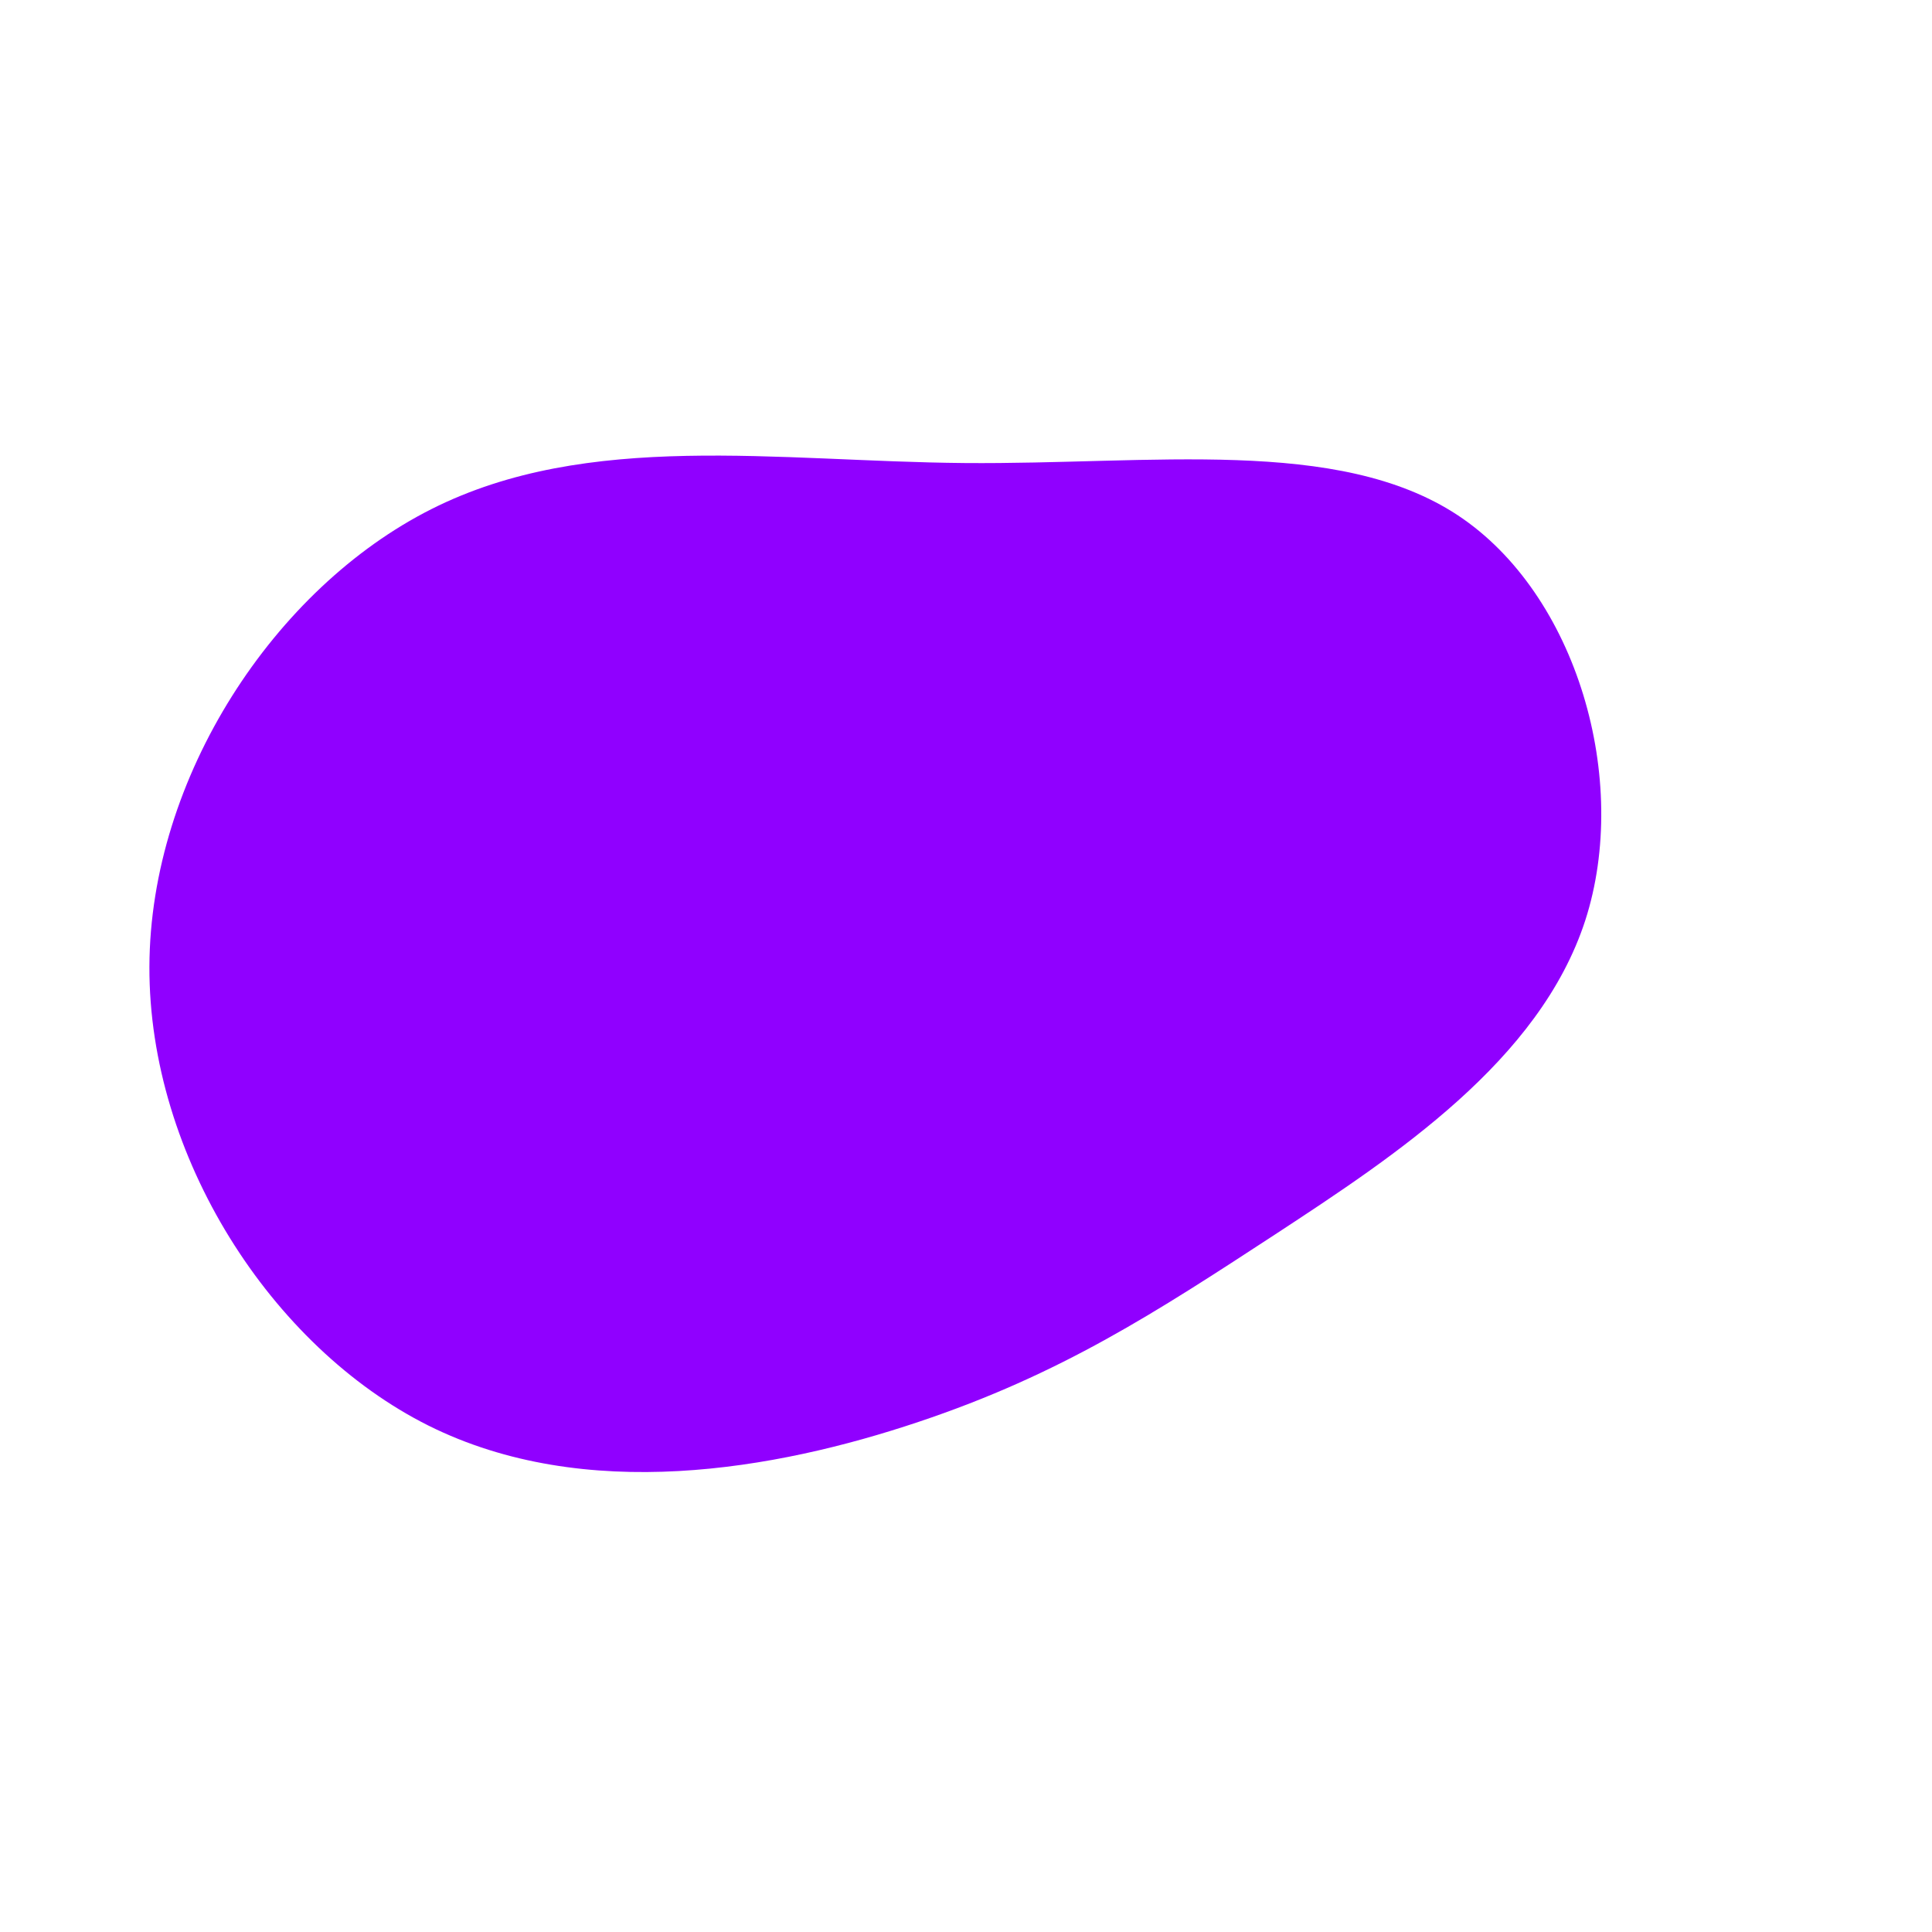 <?xml version="1.0" standalone="no"?>
<svg
  width="600"
  height="600"
  viewBox="0 0 600 600"
  xmlns="http://www.w3.org/2000/svg"
>
  <g transform="translate(300,300)">
    <path d="M152.7,-140C189.8,-115.5,206.4,-57.7,192.3,-14.1C178.1,29.5,133.3,58.9,96.1,83.3C58.9,107.6,29.5,126.8,-14.8,141.6C-59.2,156.5,-118.3,167,-167,142.7C-215.7,118.3,-253.8,59.2,-253.6,0.2C-253.4,-58.7,-214.7,-117.4,-166,-141.9C-117.4,-166.4,-58.7,-156.7,-0.5,-156.2C57.7,-155.7,115.5,-164.5,152.7,-140Z" fill="#9000ff" />
  </g>
</svg>
  